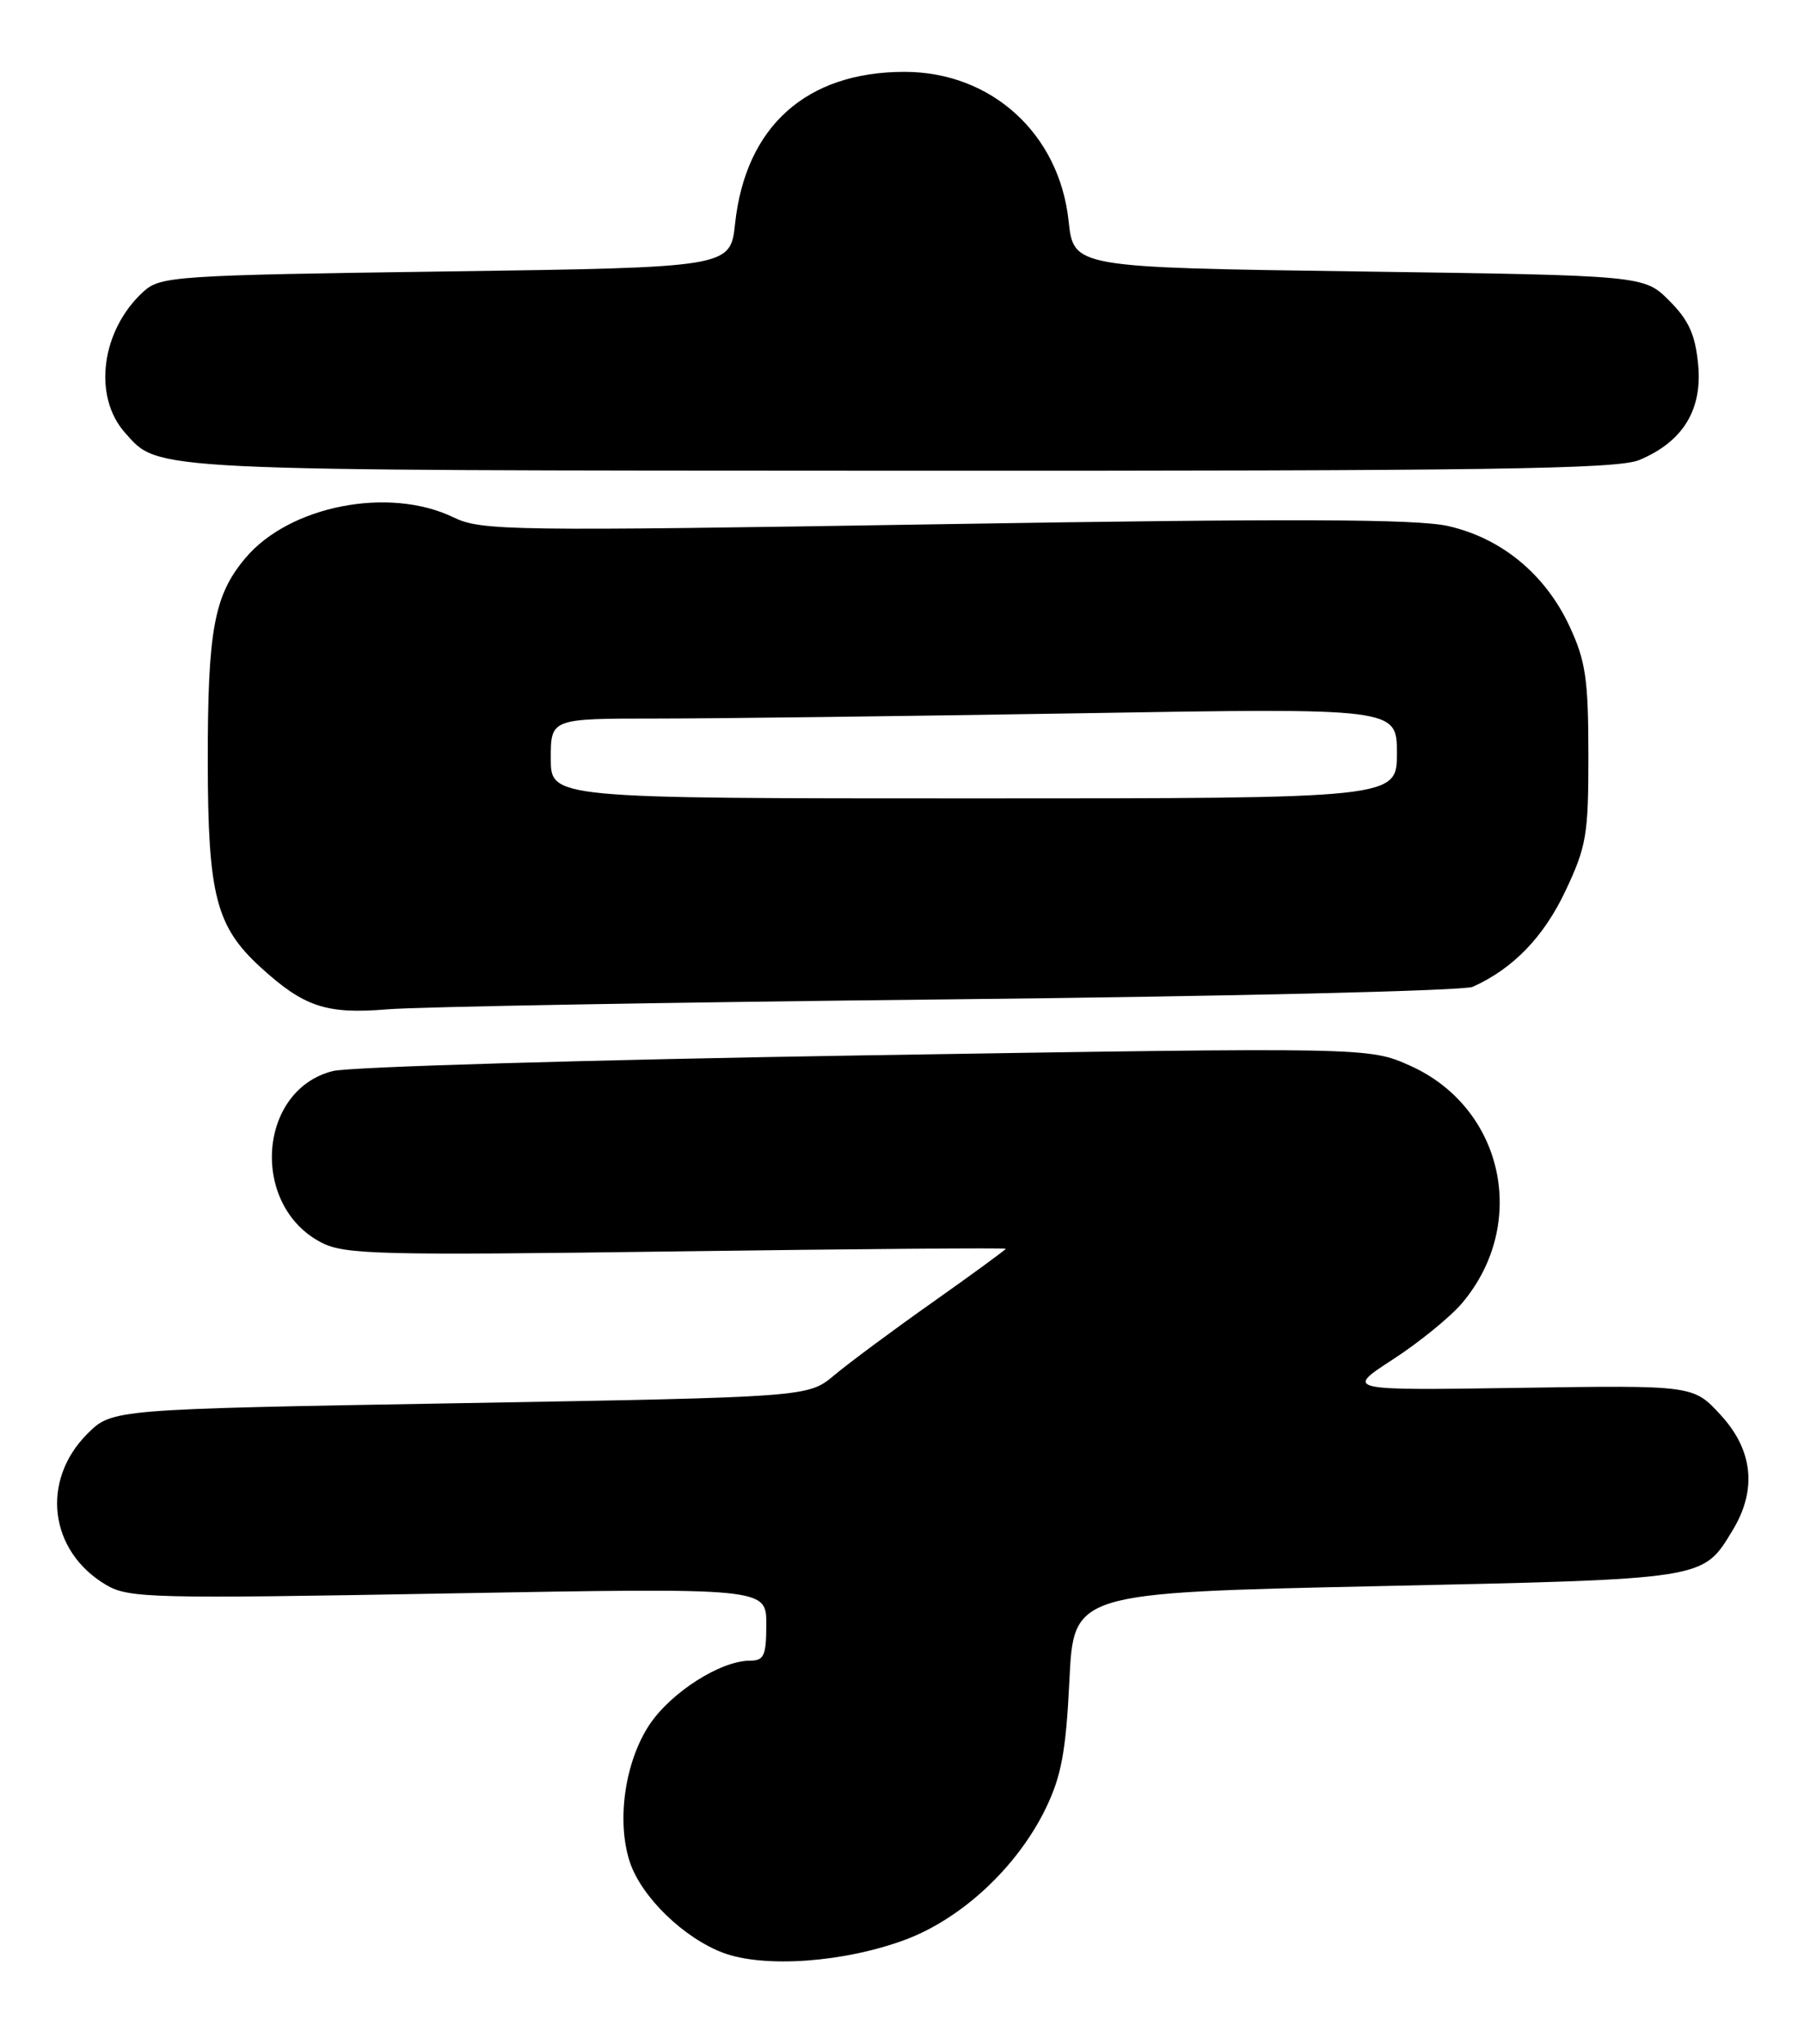 <?xml version="1.0" encoding="UTF-8" standalone="no"?>
<!DOCTYPE svg PUBLIC "-//W3C//DTD SVG 1.1//EN" "http://www.w3.org/Graphics/SVG/1.1/DTD/svg11.dtd" >
<svg xmlns="http://www.w3.org/2000/svg" xmlns:xlink="http://www.w3.org/1999/xlink" version="1.1" viewBox="0 0 226 256">
 <g >
 <path fill="currentColor"
d=" M 113.44 242.94 C 120.54 240.28 127.47 233.80 131.01 226.50 C 132.96 222.47 133.54 219.37 133.97 210.50 C 134.50 199.50 134.50 199.50 172.50 198.67 C 213.98 197.77 213.27 197.88 217.04 191.70 C 220.13 186.63 219.63 181.65 215.57 177.24 C 212.14 173.50 212.14 173.50 190.32 173.83 C 168.50 174.16 168.50 174.16 174.51 170.26 C 177.82 168.11 181.72 164.93 183.18 163.20 C 191.54 153.27 188.36 138.75 176.68 133.49 C 171.50 131.17 171.50 131.17 108.50 132.18 C 73.85 132.74 43.79 133.62 41.70 134.15 C 32.28 136.52 31.31 151.00 40.26 155.63 C 43.17 157.14 47.49 157.25 84.74 156.74 C 107.43 156.43 126.00 156.28 126.00 156.41 C 126.00 156.53 121.90 159.53 116.89 163.07 C 111.88 166.60 106.31 170.74 104.51 172.25 C 101.24 174.99 101.24 174.99 57.64 175.75 C 14.04 176.50 14.04 176.50 10.94 179.59 C 5.07 185.47 6.16 194.30 13.29 198.51 C 16.12 200.18 18.96 200.25 56.16 199.58 C 96.00 198.87 96.00 198.87 96.00 203.43 C 96.00 207.36 95.72 208.00 93.96 208.00 C 90.27 208.00 84.05 211.97 81.35 216.04 C 78.27 220.70 77.22 228.10 78.90 233.21 C 80.35 237.59 85.65 242.74 90.62 244.60 C 95.78 246.52 105.81 245.79 113.44 242.94 Z  M 119.00 125.17 C 153.93 124.80 183.40 124.10 184.50 123.60 C 189.54 121.34 193.38 117.37 196.10 111.62 C 198.75 106.02 199.00 104.57 198.99 94.50 C 198.98 85.05 198.65 82.79 196.62 78.43 C 193.58 71.91 188.09 67.39 181.38 65.88 C 177.43 65.00 161.84 64.94 118.32 65.65 C 63.65 66.54 60.30 66.49 56.79 64.79 C 48.73 60.90 36.26 63.34 30.75 69.89 C 26.81 74.57 26.01 78.89 26.03 95.50 C 26.05 112.09 27.06 116.04 32.62 121.13 C 38.08 126.12 40.87 127.05 48.50 126.42 C 52.35 126.10 84.08 125.54 119.00 125.17 Z  M 205.36 57.62 C 210.82 55.34 213.28 51.35 212.74 45.66 C 212.38 41.91 211.56 40.10 209.12 37.66 C 205.96 34.50 205.96 34.50 170.23 34.00 C 134.50 33.50 134.50 33.50 133.87 27.67 C 132.70 16.73 124.19 9.00 113.31 9.00 C 101.02 9.00 93.41 15.82 92.09 28.00 C 91.50 33.50 91.50 33.50 55.85 34.00 C 22.00 34.47 20.10 34.60 18.00 36.50 C 12.68 41.32 11.58 49.63 15.67 54.21 C 19.95 59.02 17.90 58.92 112.78 58.96 C 186.46 58.99 202.64 58.76 205.36 57.62 Z  M 69.00 95.00 C 69.00 90.00 69.00 90.00 82.25 90.00 C 89.54 90.00 113.39 89.70 135.25 89.34 C 175.00 88.67 175.00 88.67 175.00 94.34 C 175.00 100.00 175.00 100.00 122.00 100.00 C 69.00 100.00 69.00 100.00 69.00 95.00 Z "/>
</g>
</svg>